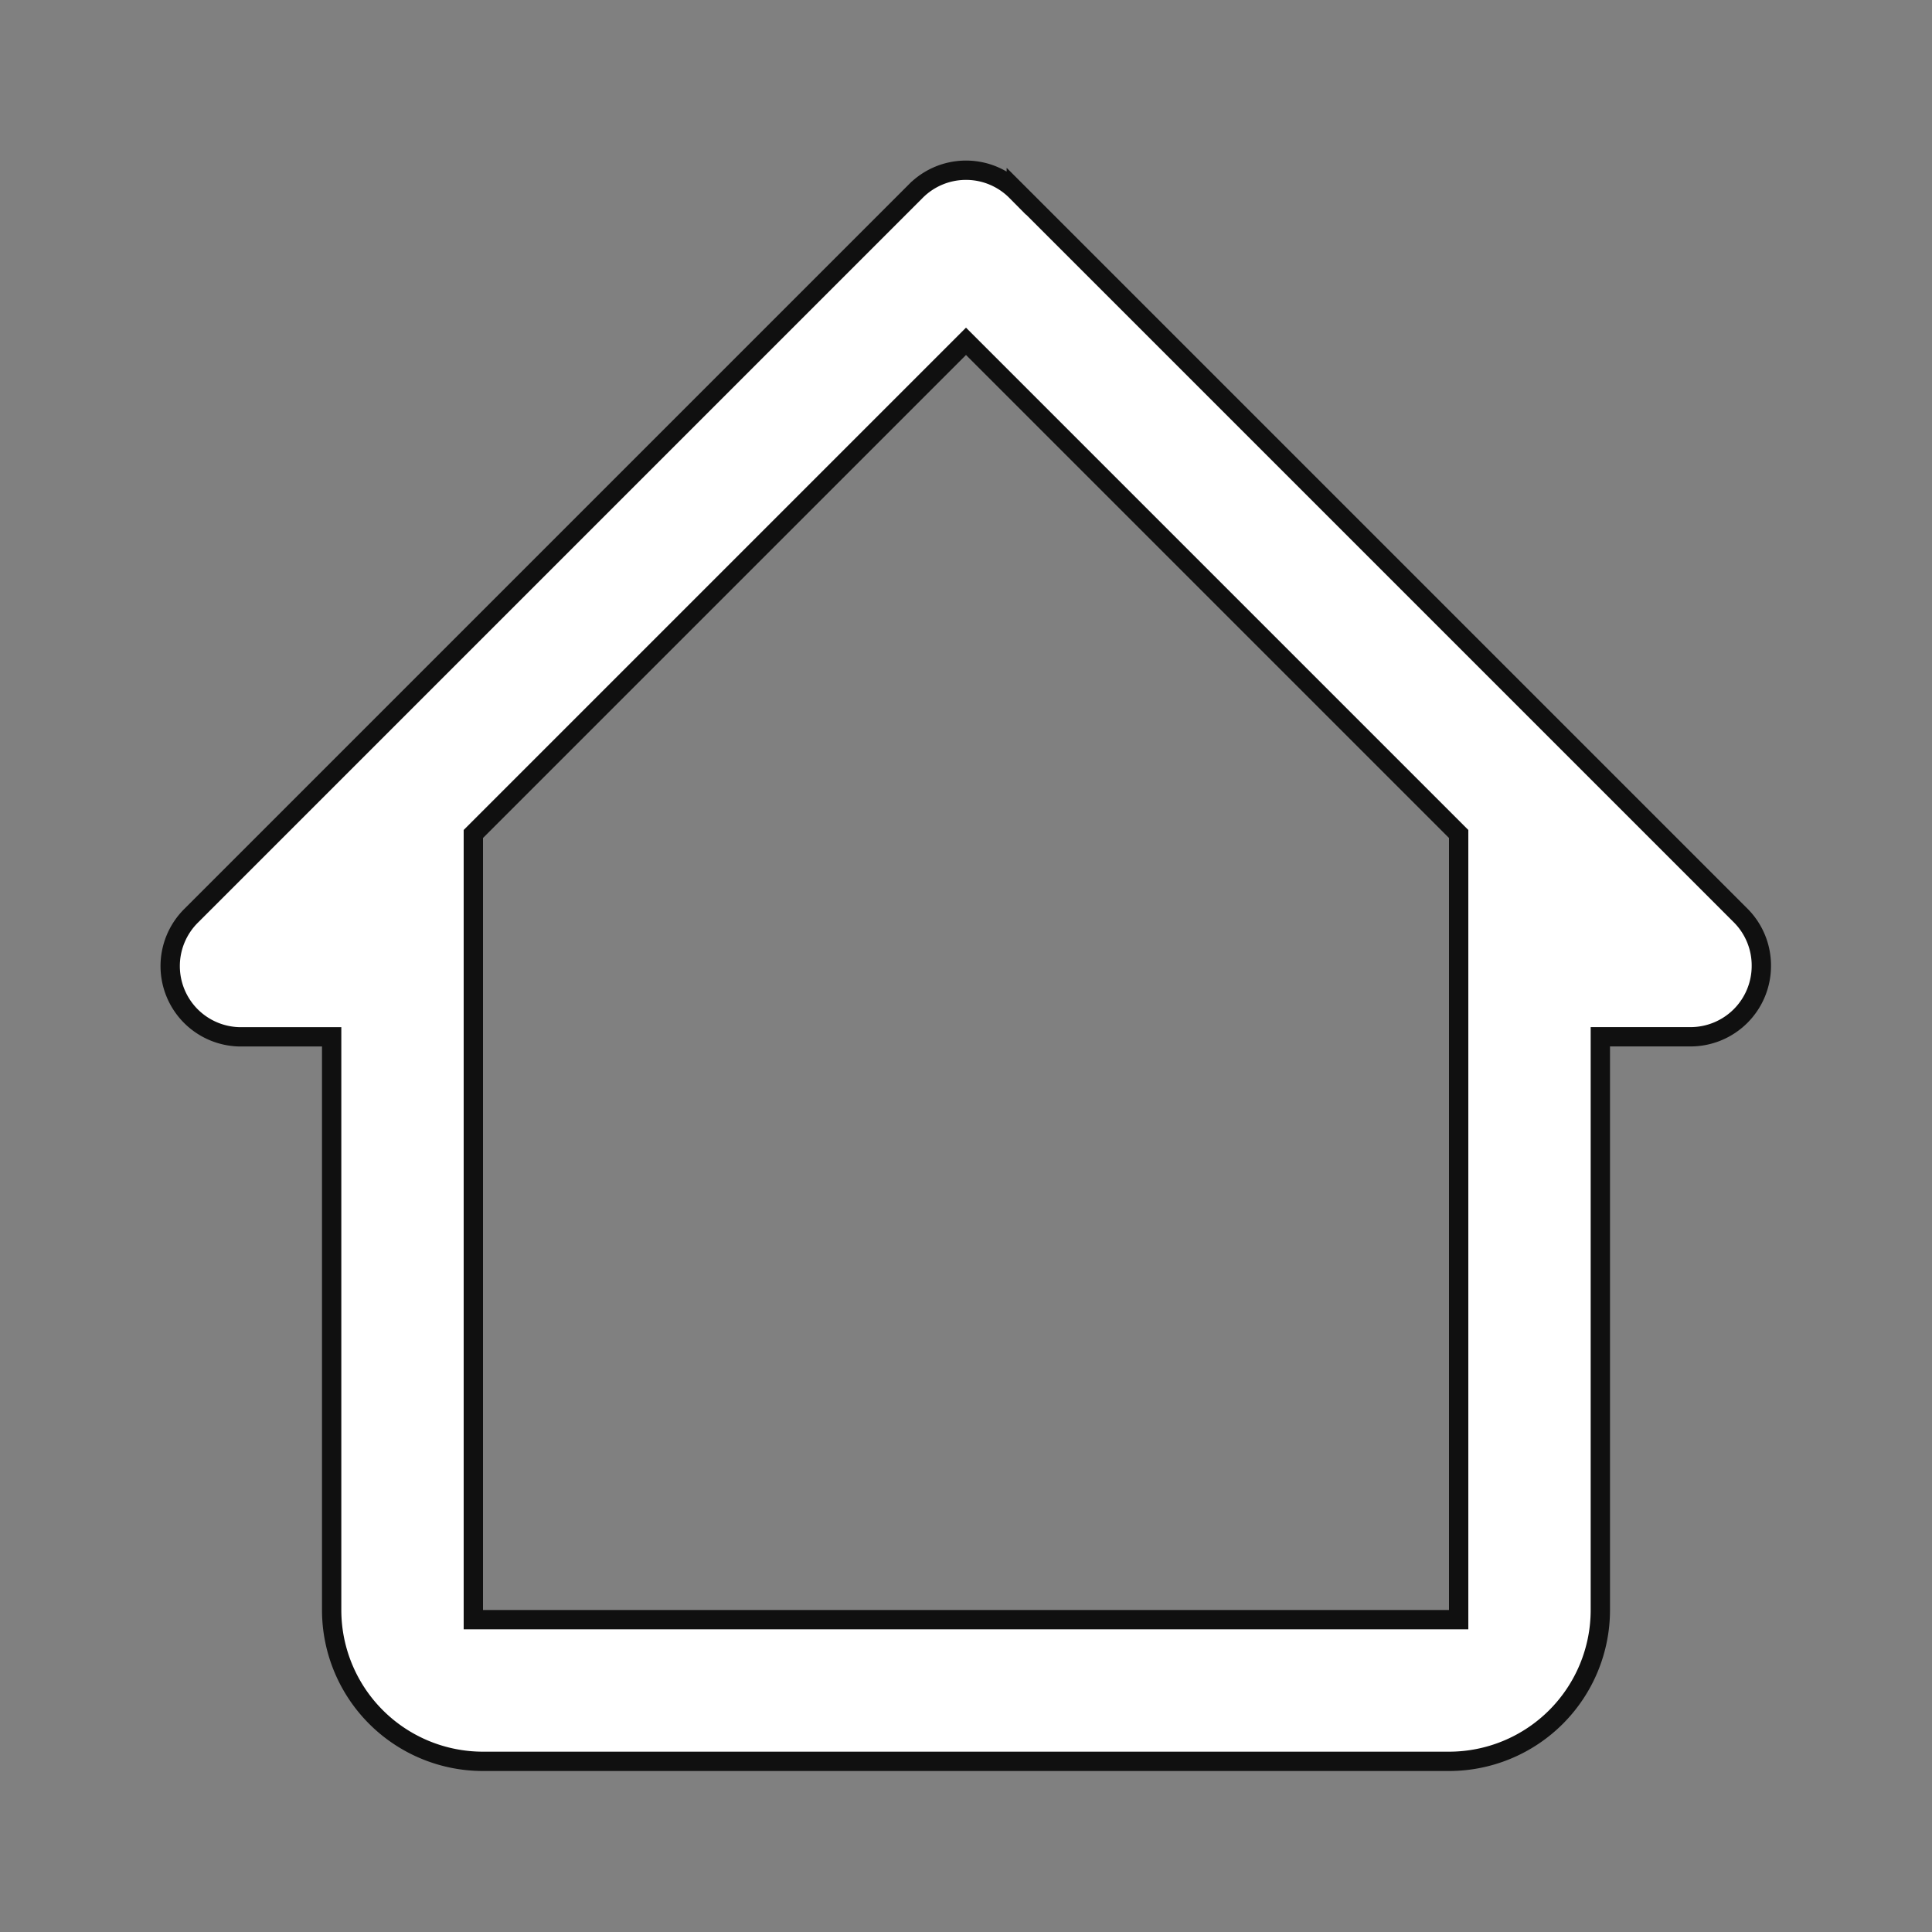 <svg width="30" height="30" fill="none" xmlns="http://www.w3.org/2000/svg"><rect width="100%" height="100%" fill="#808080" stroke="none"/><path d="m15.781 2.968 11.25 11.25a1.098 1.098 0 0 1 .319.781 1.1 1.1 0 0 1-1.1 1.1h-1.4V25a2.35 2.35 0 0 1-2.35 2.35h-15A2.35 2.35 0 0 1 5.15 25v-8.9h-1.4a1.1 1.1 0 0 1-.782-.318l-.097.098.097-.098a1.1 1.1 0 0 1 0-1.562l11.25-11.25.001-.001a1.099 1.099 0 0 1 1.562 0ZM7.35 25v.15h15.3v-12.2l-.044-.044-7.5-7.5L15 5.3l-.106.106-7.5 7.5-.044.044V25Z" fill="#fff" stroke="#101010" stroke-width=".3"/></svg>